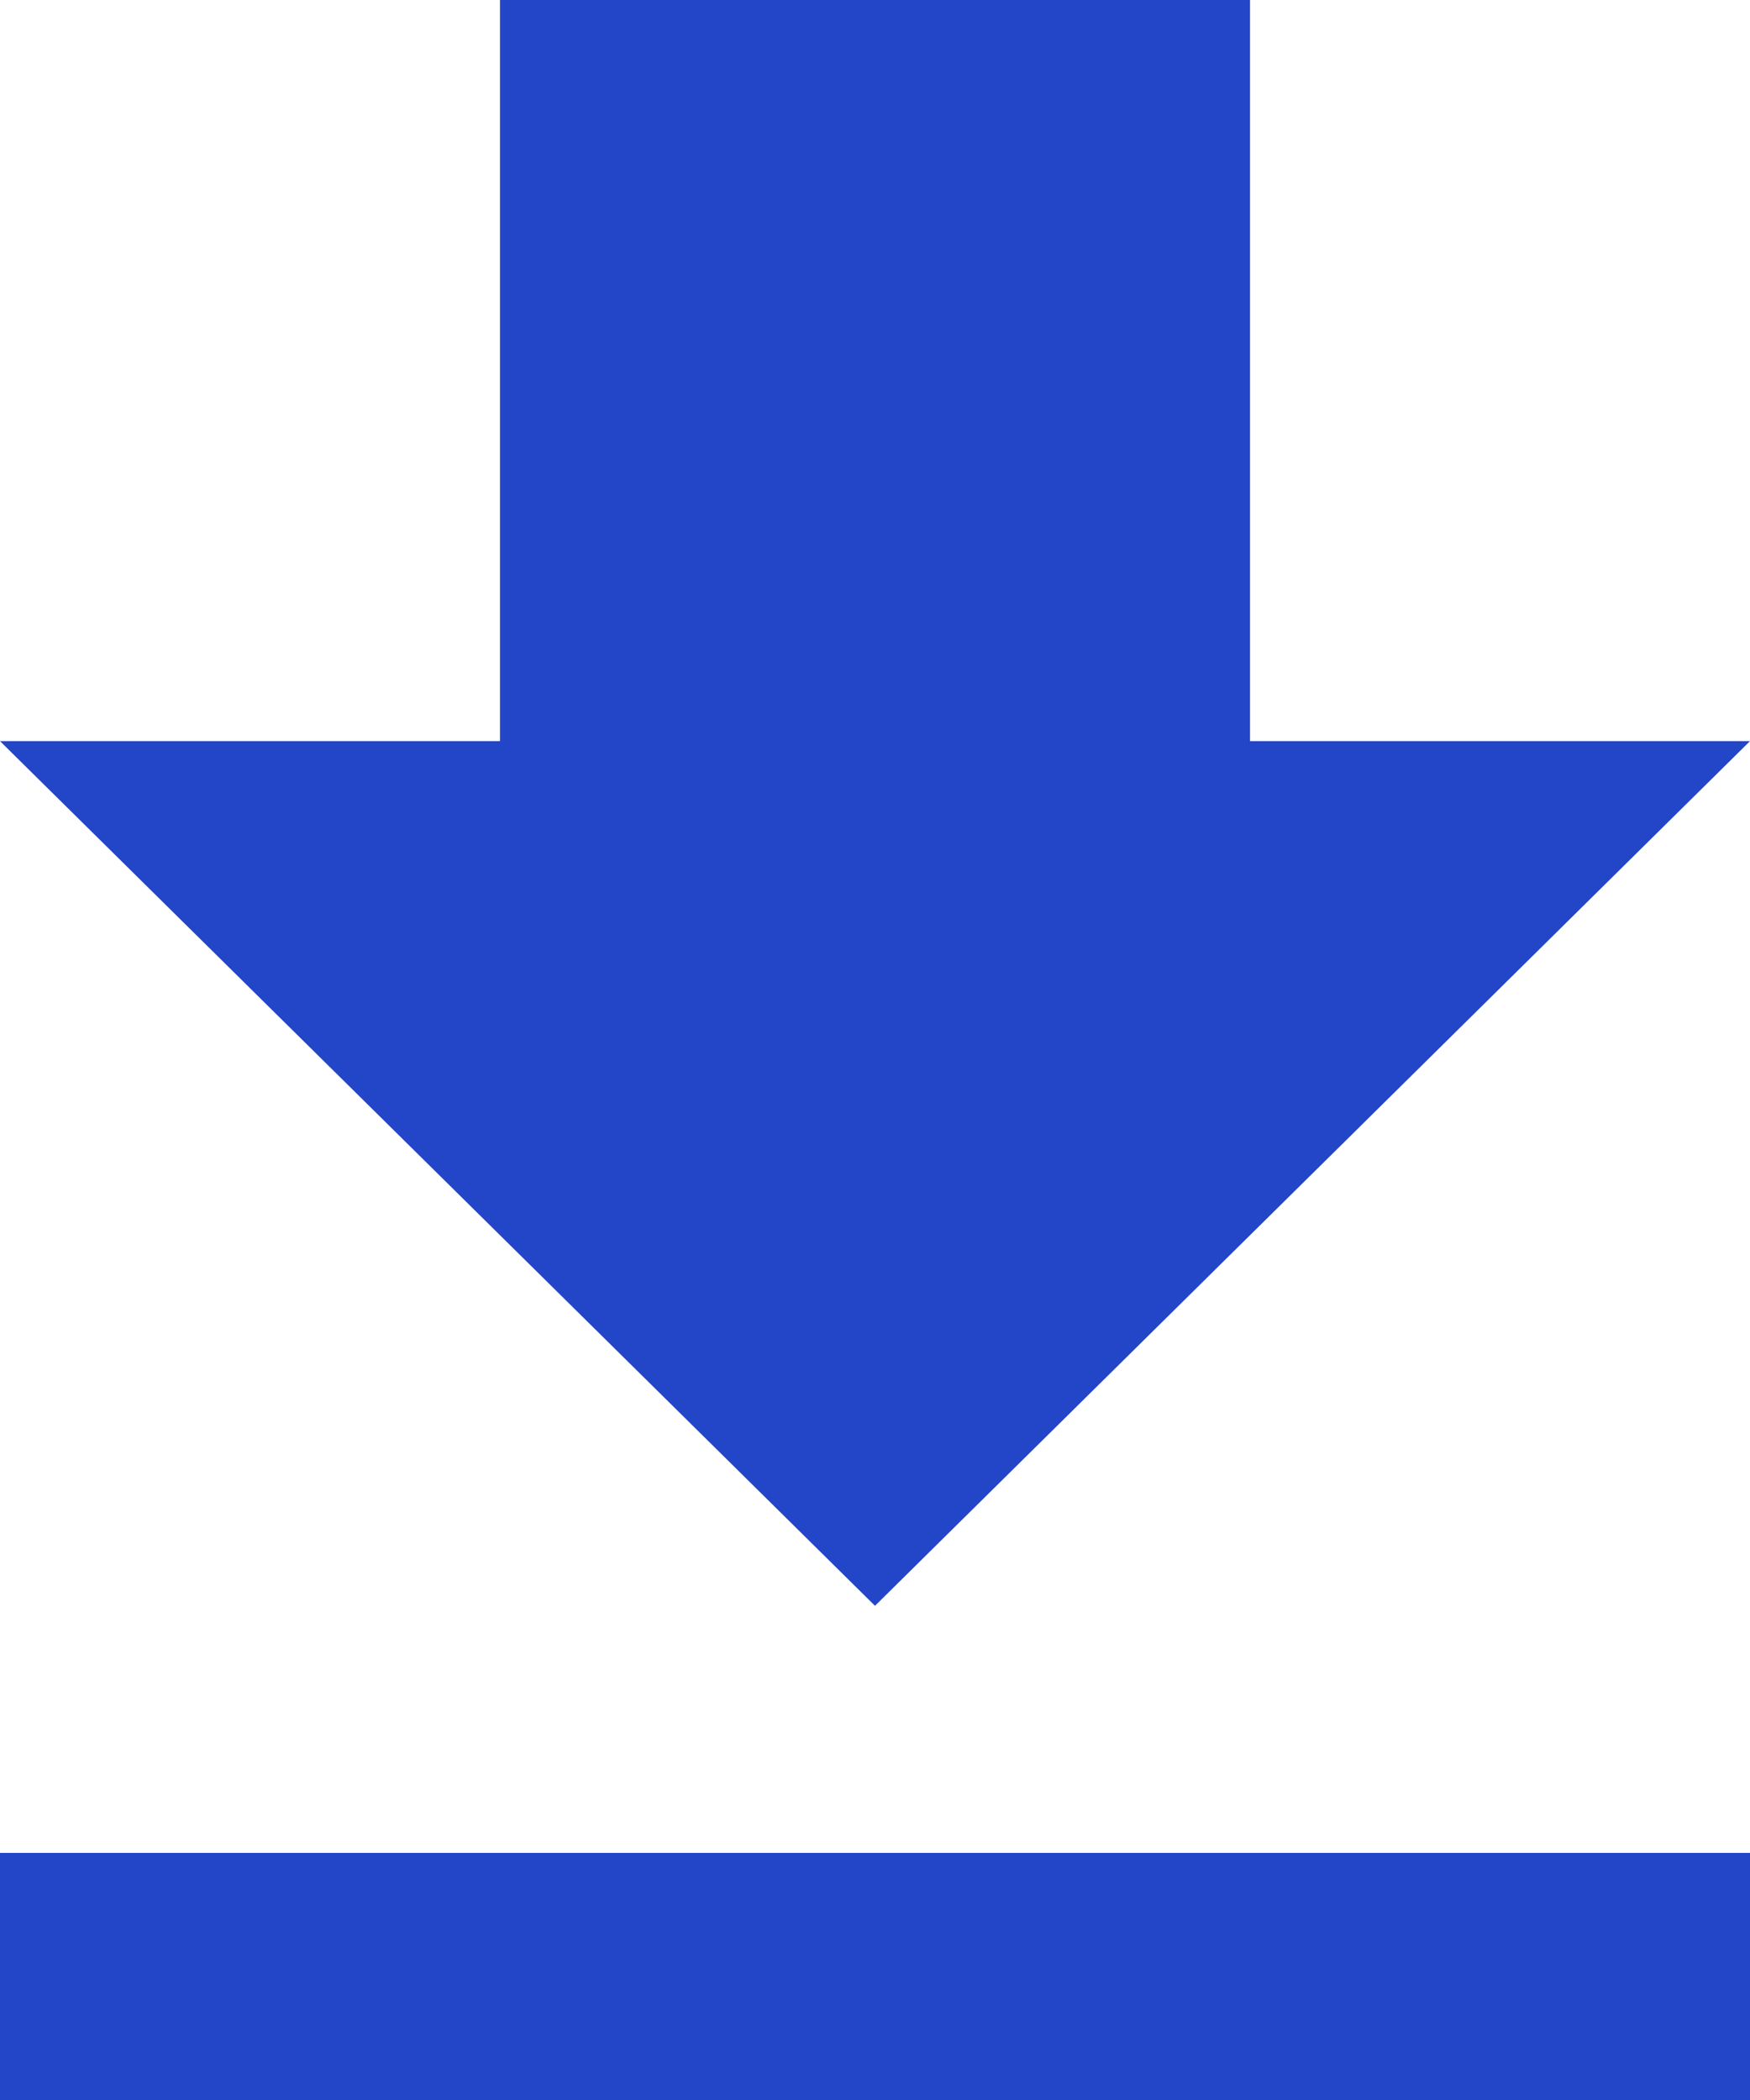 <svg width="10" height="12" viewBox="0 0 10 12" fill="none" xmlns="http://www.w3.org/2000/svg">
<path d="M0 12H10V10.588H0V12ZM10 4.235H7.143V0H2.857V4.235H0L5 9.176L10 4.235Z" fill="#2345C7"/>
</svg>

